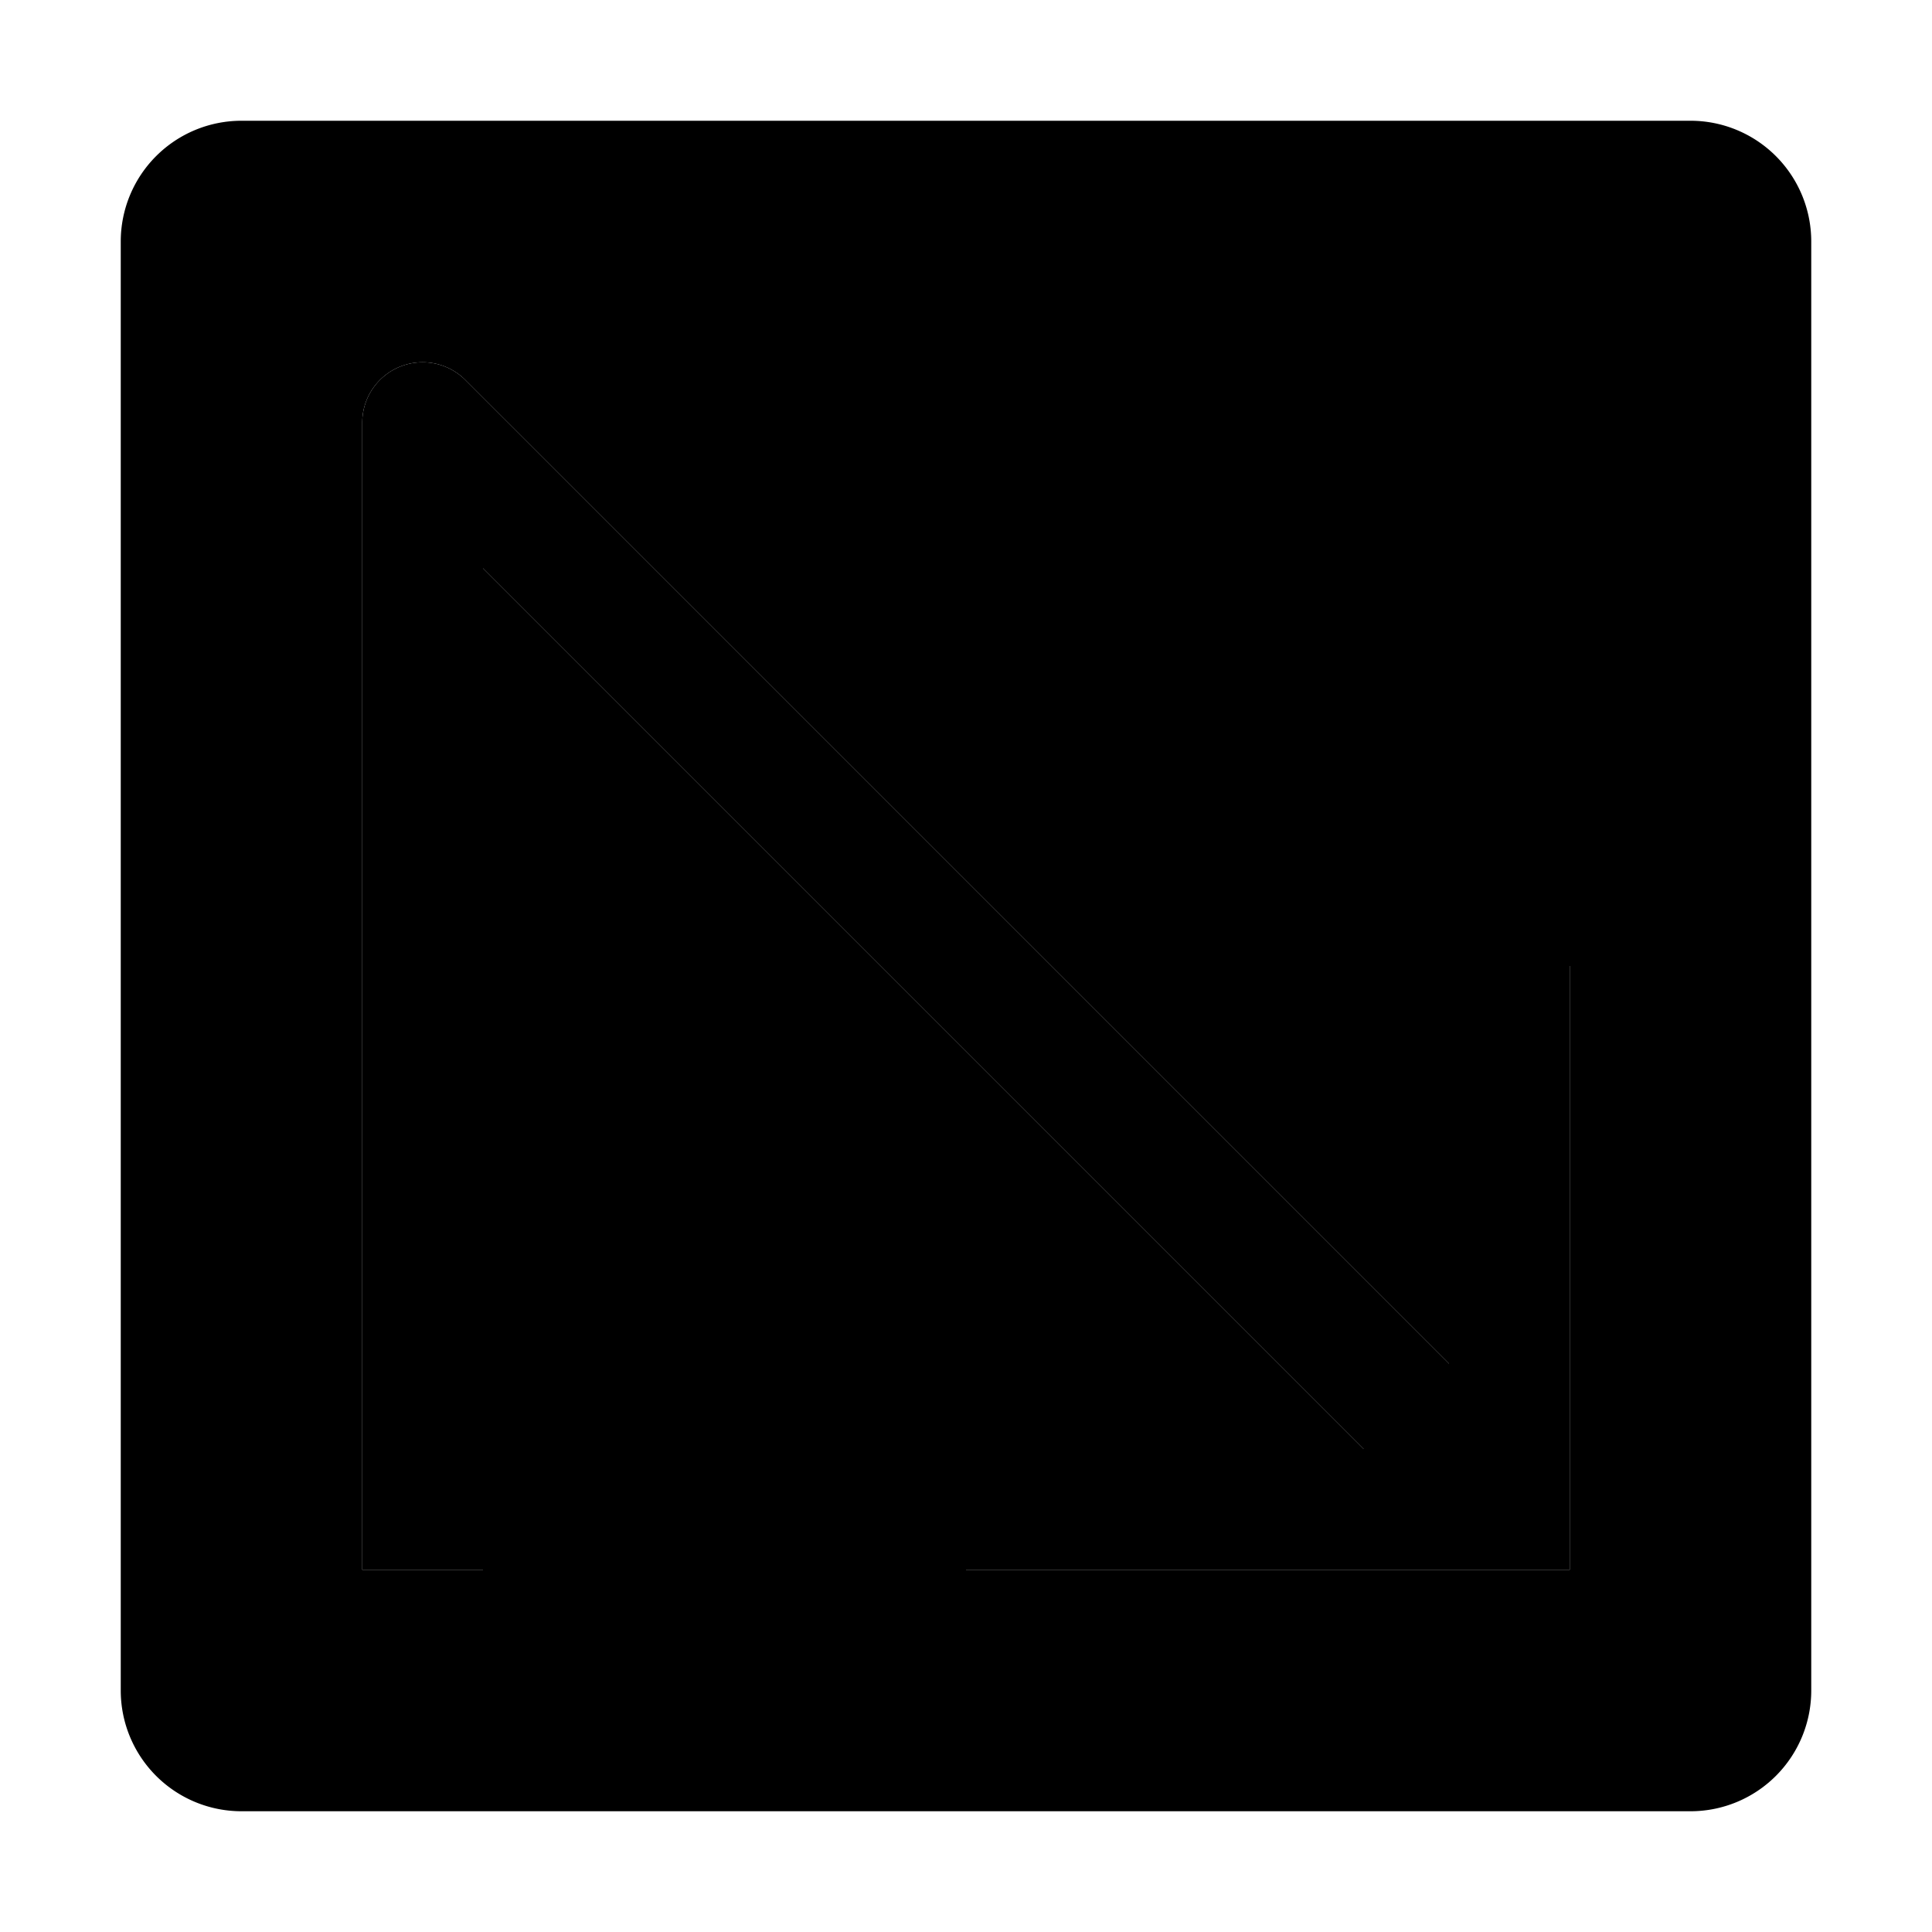 <svg xmlns="http://www.w3.org/2000/svg" width="32" height="32" viewBox="0 0 32 32">
  
  <path fill="currentColor" d="M28,2H4A2,2,0,0,0,2,4V28a2,2,0,0,0,2,2H28a2,2,0,0,0,2-2V4A2,2,0,0,0,28,2ZM26,26H16V24h6.586L8,9.414V26H6V7a1,1,0,0,1,1.707-.707L24,22.586V16h2Z"/>
  <path fill="currentColor" id="inner-path" d="M26,26H16V24h6.586L8,9.414V26H6V7a1,1,0,0,1,1.707-.707L24,22.586V16h2Z"/>

</svg>
